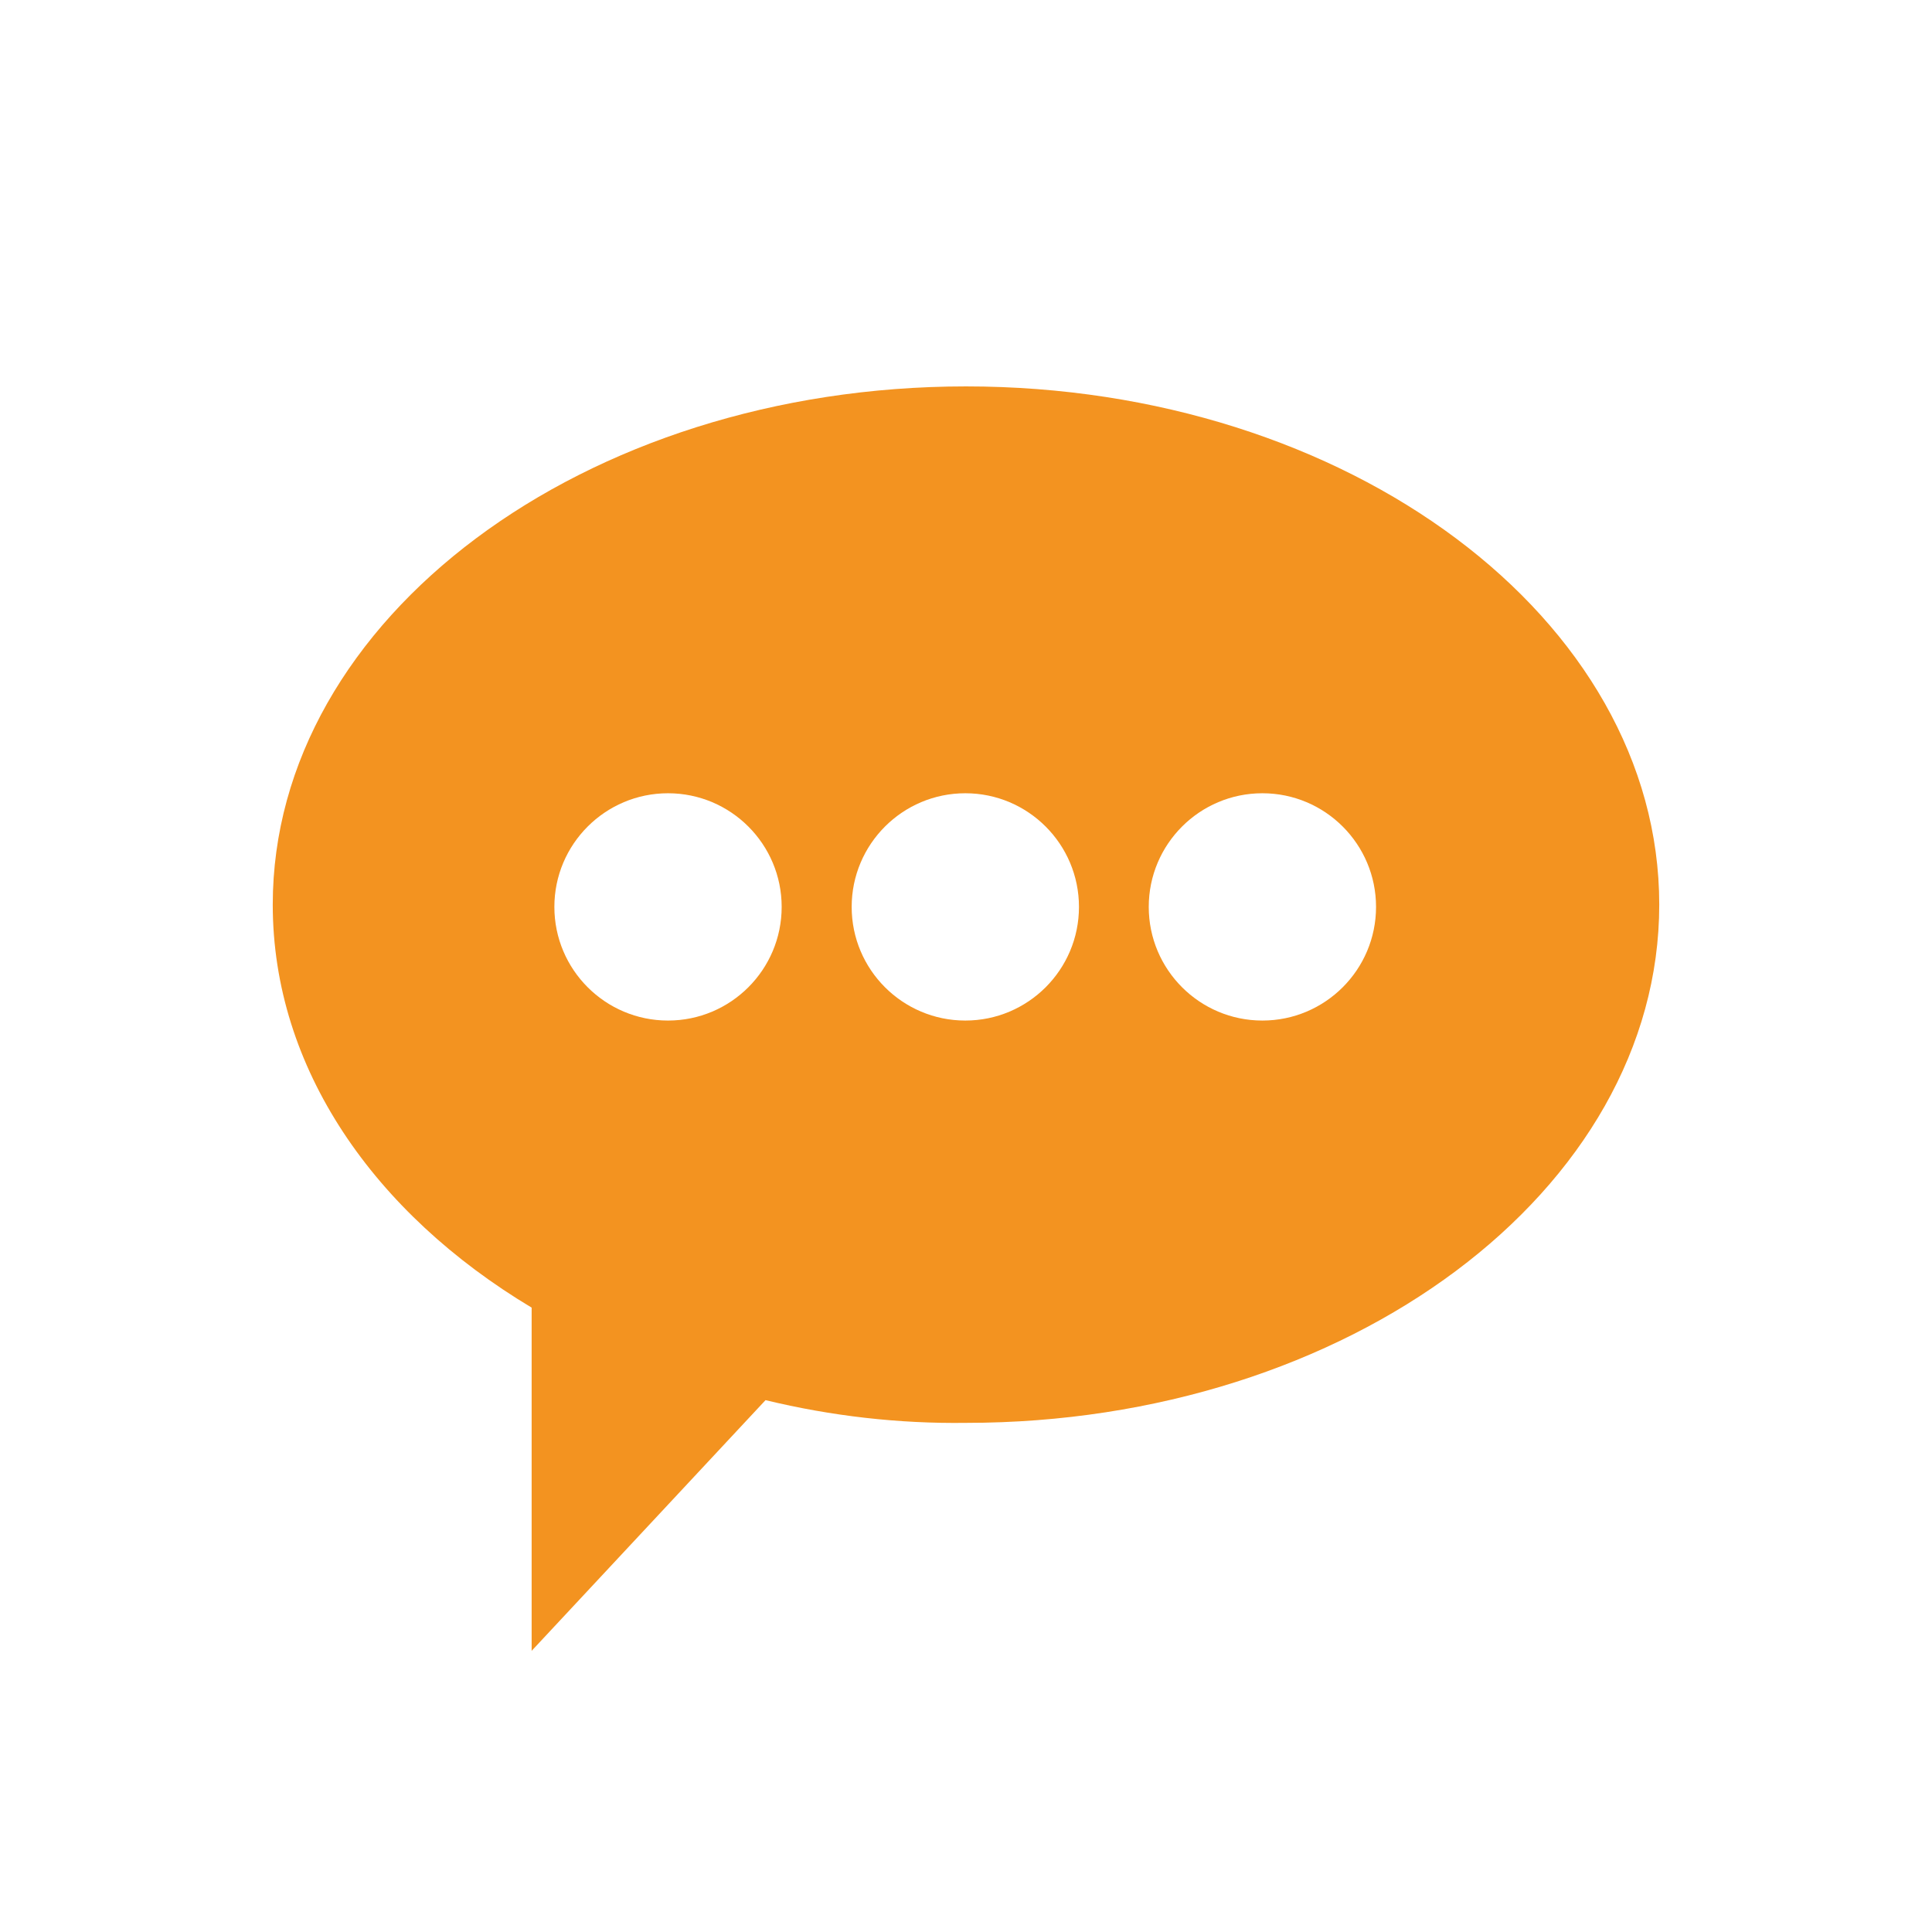 <?xml version="1.0" encoding="UTF-8"?>
<svg id="Layer_2" data-name="Layer 2" xmlns="http://www.w3.org/2000/svg" viewBox="0 0 85 85">
  <defs>
    <style>
      .cls-1 {
        fill: #f39320;
        fill-rule: evenodd;
      }

      .cls-1, .cls-2 {
        stroke-width: 0px;
      }

      .cls-2 {
        fill: none;
      }
    </style>
  </defs>
  <g id="Layer_1-2" data-name="Layer 1">
    <g id="e60553dd-aca4-4438-94e2-75060d313ccb">
      <g id="ada478d8-a5b2-4817-9f49-8cff225c3904">
        <circle class="cls-2" cx="42.5" cy="42.5" r="42.5"/>
        <path class="cls-1" d="m60.54,39.9c0-2.76-2.24-5-5-5s-5,2.24-5,5,2.24,5,5,5,5-2.24,5-5Zm-13.07,0c0-2.76-2.24-5-5-5s-5,2.24-5,5,2.24,5,5,5,5-2.24,5-5Zm-13.08,0c0-2.76-2.24-5-5-5s-5,2.24-5,5,2.24,5,5,5,5-2.24,5-5Zm-11,32.73v-15.1c-6.93-4.15-11.39-10.53-11.39-17.73,0-12.57,13.68-22.8,30.5-22.8s30.5,10.23,30.5,22.8-13.68,22.8-30.5,22.8c-2.97.04-5.93-.3-8.82-1l-10.29,11.03Z"/>
      </g>
    </g>
  </g>
</svg>